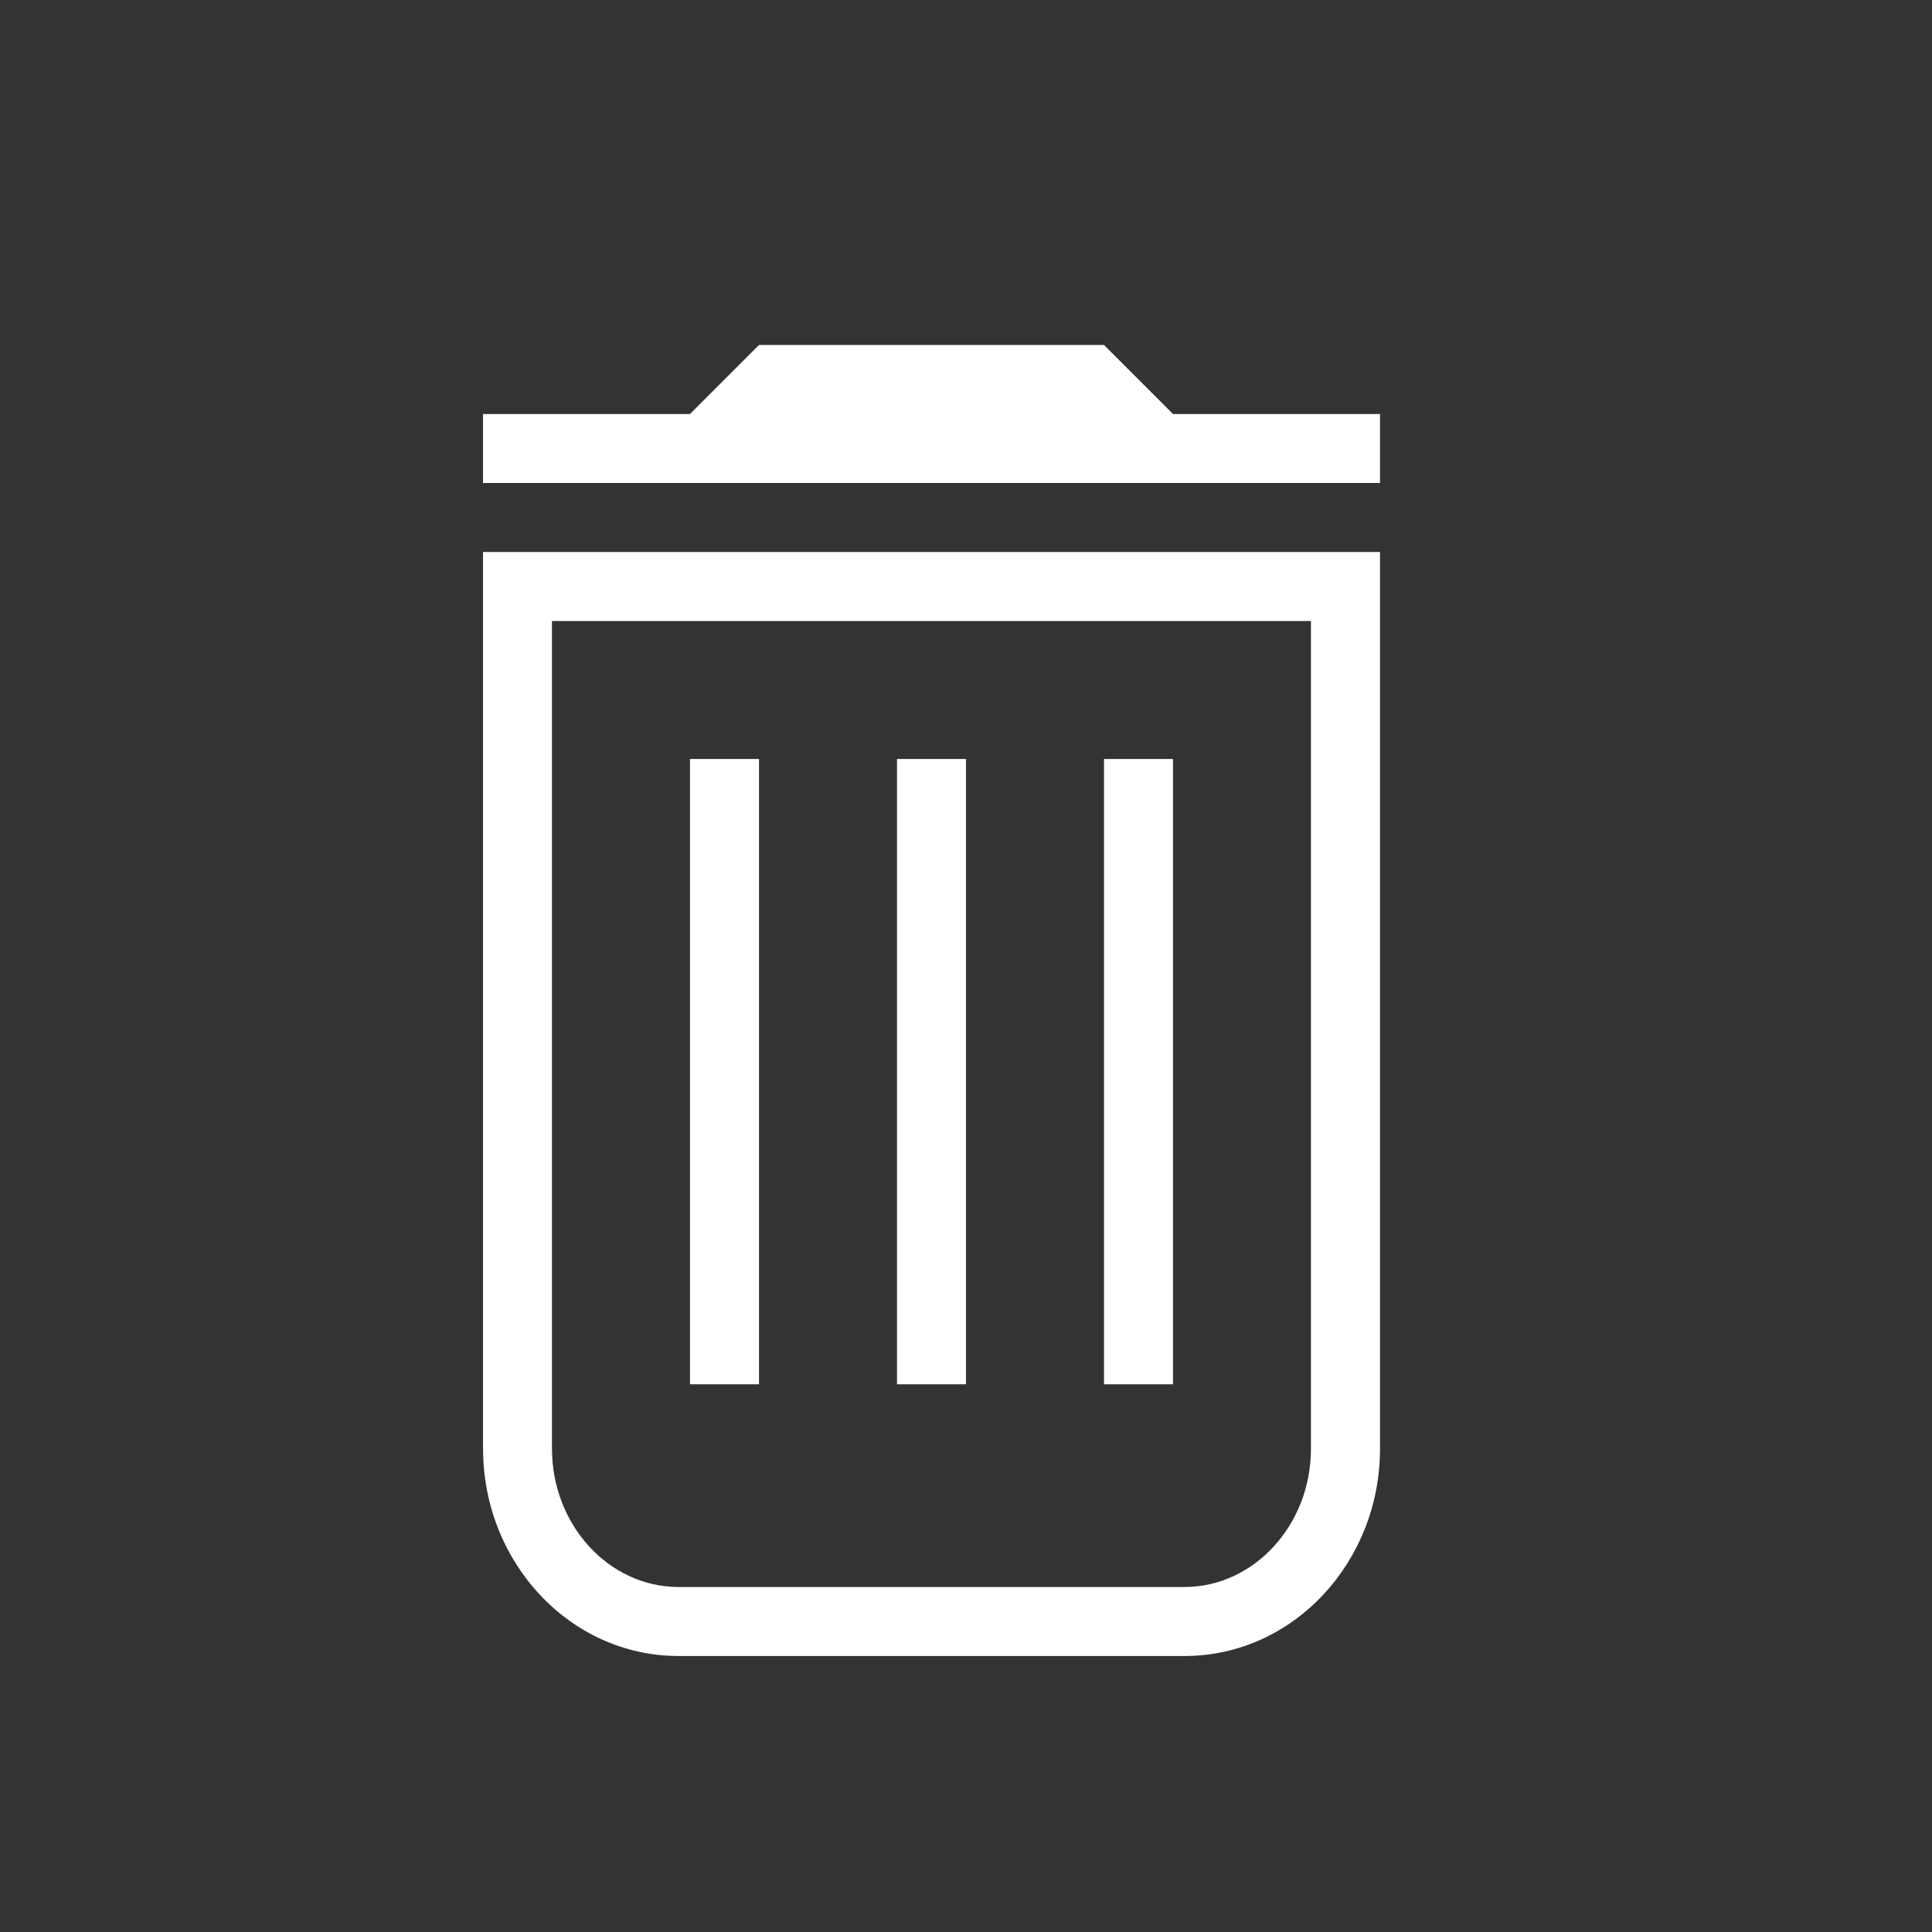 <svg xmlns="http://www.w3.org/2000/svg" viewBox="0 0 28 28" width="28" height="28">
    <rect x="0" y="0" width="28" height="28" fill="#333333" stroke="none"/>
    <g fill="white">
        <path fill-rule="nonzero"
            d="M8 21c0 1.1.825 2 1.833 2h7.333c1.008 0 1.833-.9 1.833-2v-12h-11v12zm-1 0v-13h13v13c0 1.634-1.252 3-2.833 3h-7.333c-1.581 0-2.833-1.366-2.833-3z">
        </path>
        <path d="M17 6l-1-1h-5l-1 1h-3v1h13v-1z"></path>
        <path fill-rule="nonzero" d="M10 11v9.062h1v-9.062z"></path>
        <path fill-rule="nonzero" d="M13 11v9.062h1v-9.062z"></path>
        <path fill-rule="nonzero" d="M16 11v9.062h1v-9.062z"></path>
    </g>
</svg>